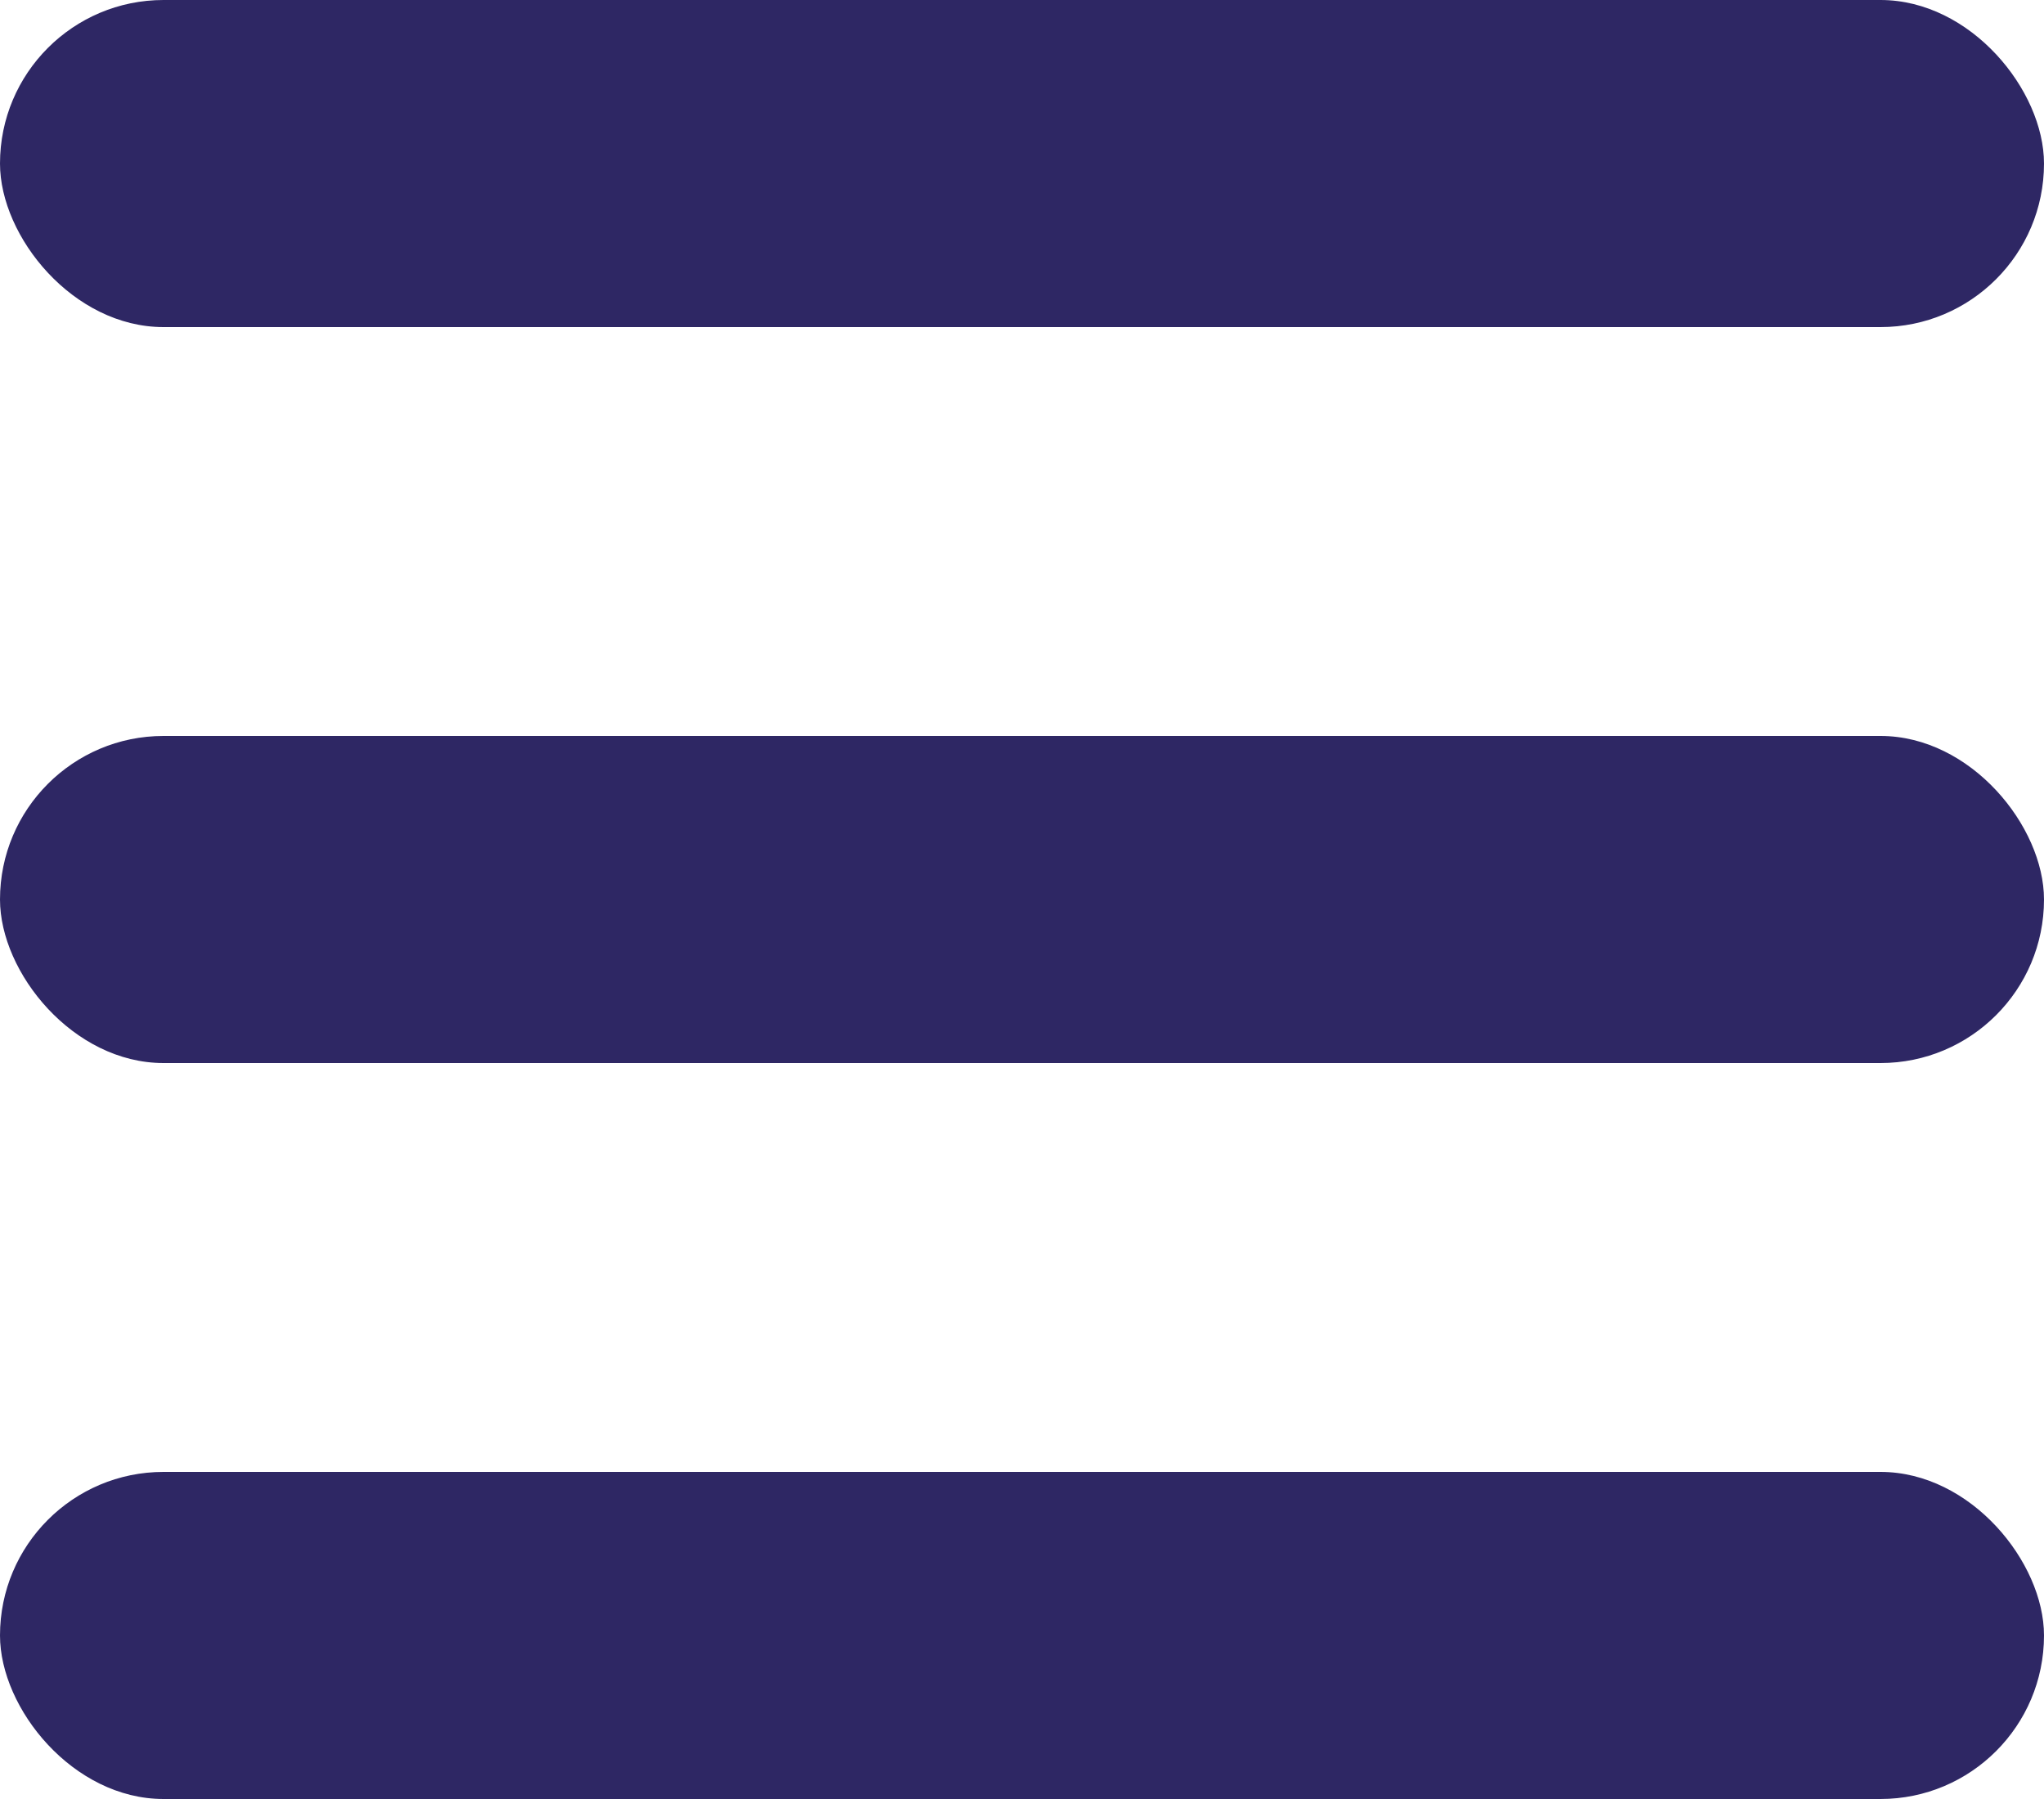 <svg width="25" height="22" viewBox="0 0 25 22" fill="none" xmlns="http://www.w3.org/2000/svg">
<rect width="25" height="4" rx="2" fill="#2E2764"/>
<rect y="9" width="25" height="4" rx="2" fill="#2E2764"/>
<rect y="18" width="25" height="4" rx="2" fill="#2E2764"/>
</svg>
